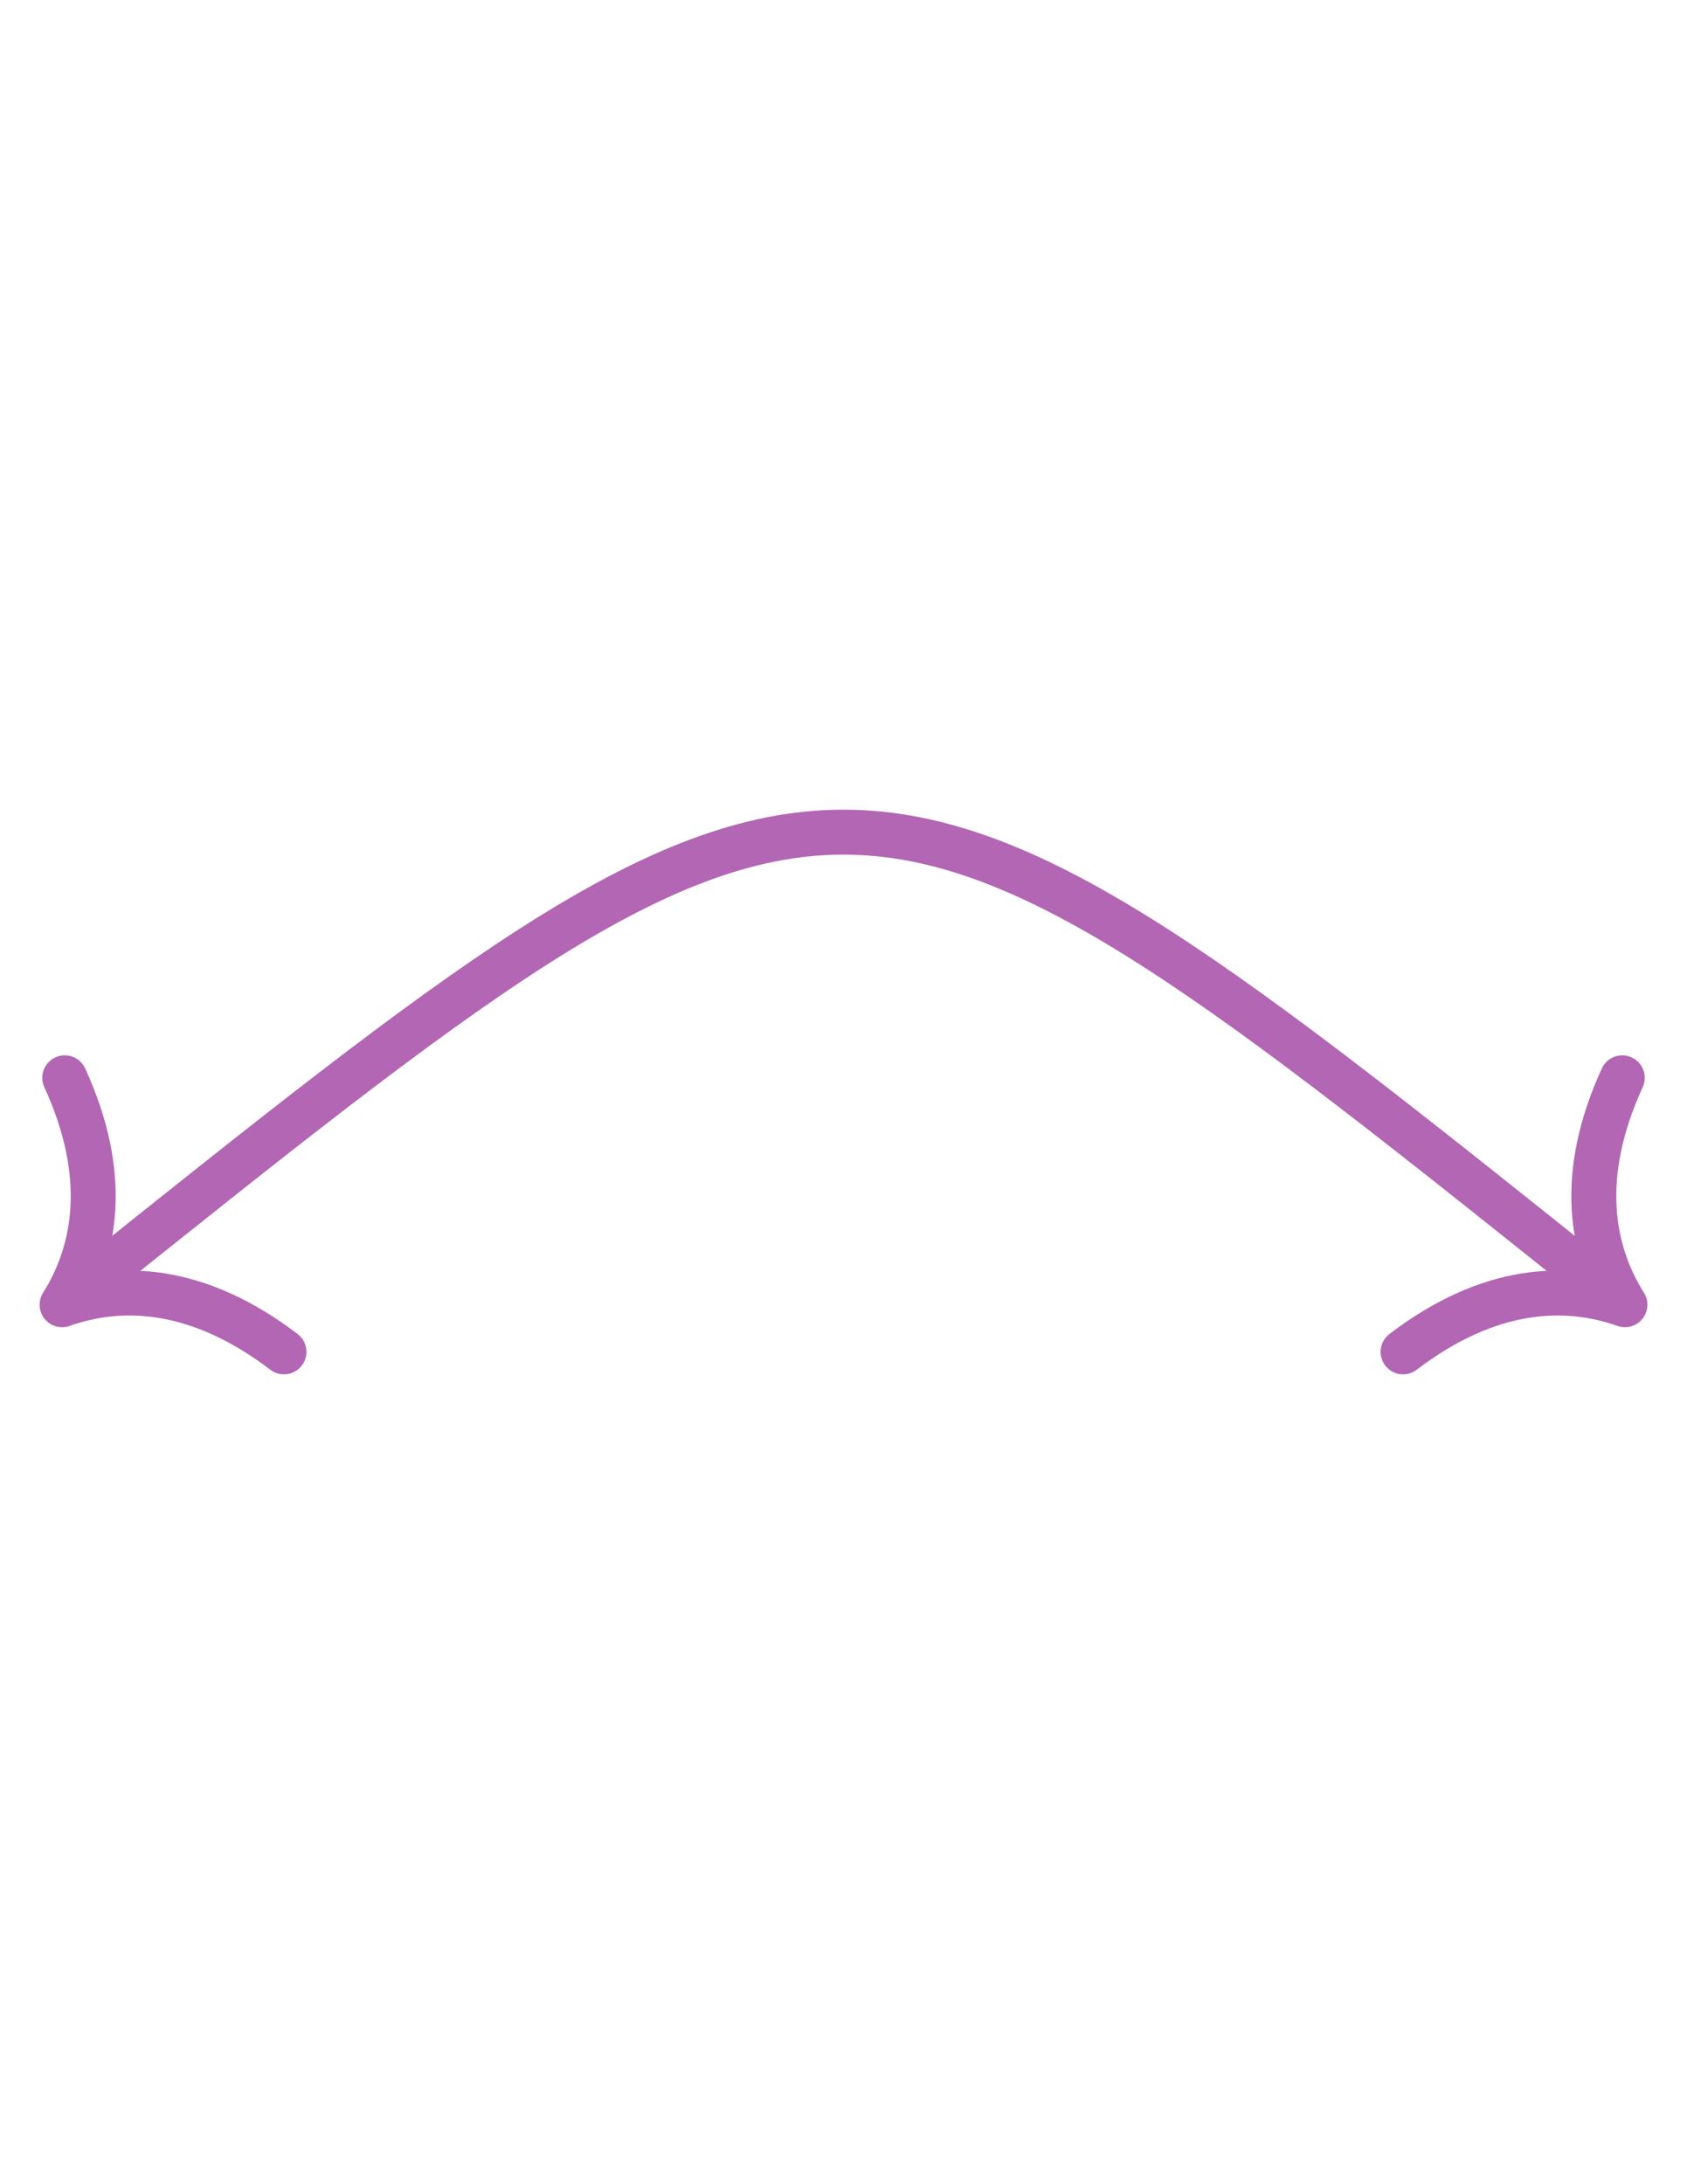 <?xml version="1.0" encoding="UTF-8" standalone="no"?>
<!-- Created with Inkscape (http://www.inkscape.org/) -->

<svg
   version="1.1"
   id="svg2"
   width="816"
   height="1056"
   viewBox="0 0 816 1056"
   xmlns="http://www.w3.org/2000/svg"
   xmlns:svg="http://www.w3.org/2000/svg">
  <defs
     id="defs6" />
  <g
     id="g8"
     transform="matrix(27.266,0,0,-27.266,-551.363,21757.669)">
    <g
       id="g10"
       transform="translate(21.012,774.594)">
      <g
         id="g12">
        <g
           id="g14">
          <g
             id="g16">
            <path
               d="m 0.622,0.498 c 13.551,10.841 13.551,10.841 27.102,0"
               style="fill:none;stroke:#b366b3;stroke-width:0.797;stroke-linecap:butt;stroke-linejoin:miter;stroke-miterlimit:10;stroke-dasharray:none;stroke-opacity:1"
               id="path18" />
            <g
               id="g20"
               transform="matrix(-0.781,-0.625,0.625,-0.781,0.311,0.249)">
              <g
                 id="g22">
                <path
                   d="M -2.55,3.111 C -2.084,1.244 -1.046,0.363 0,0 -1.046,-0.363 -2.084,-1.244 -2.55,-3.111"
                   style="fill:none;stroke:#b366b3;stroke-width:0.797;stroke-linecap:round;stroke-linejoin:round;stroke-miterlimit:10;stroke-dasharray:none;stroke-opacity:1"
                   id="path24" />
              </g>
            </g>
            <g
               id="g26"
               transform="matrix(0.781,-0.625,0.625,0.781,28.036,0.249)">
              <g
                 id="g28">
                <path
                   d="M -2.55,3.111 C -2.084,1.244 -1.046,0.363 0,0 -1.046,-0.363 -2.084,-1.244 -2.55,-3.111"
                   style="fill:none;stroke:#b366b3;stroke-width:0.797;stroke-linecap:round;stroke-linejoin:round;stroke-miterlimit:10;stroke-dasharray:none;stroke-opacity:1"
                   id="path30" />
              </g>
            </g>
          </g>
        </g>
      </g>
    </g>
  </g>
</svg>
